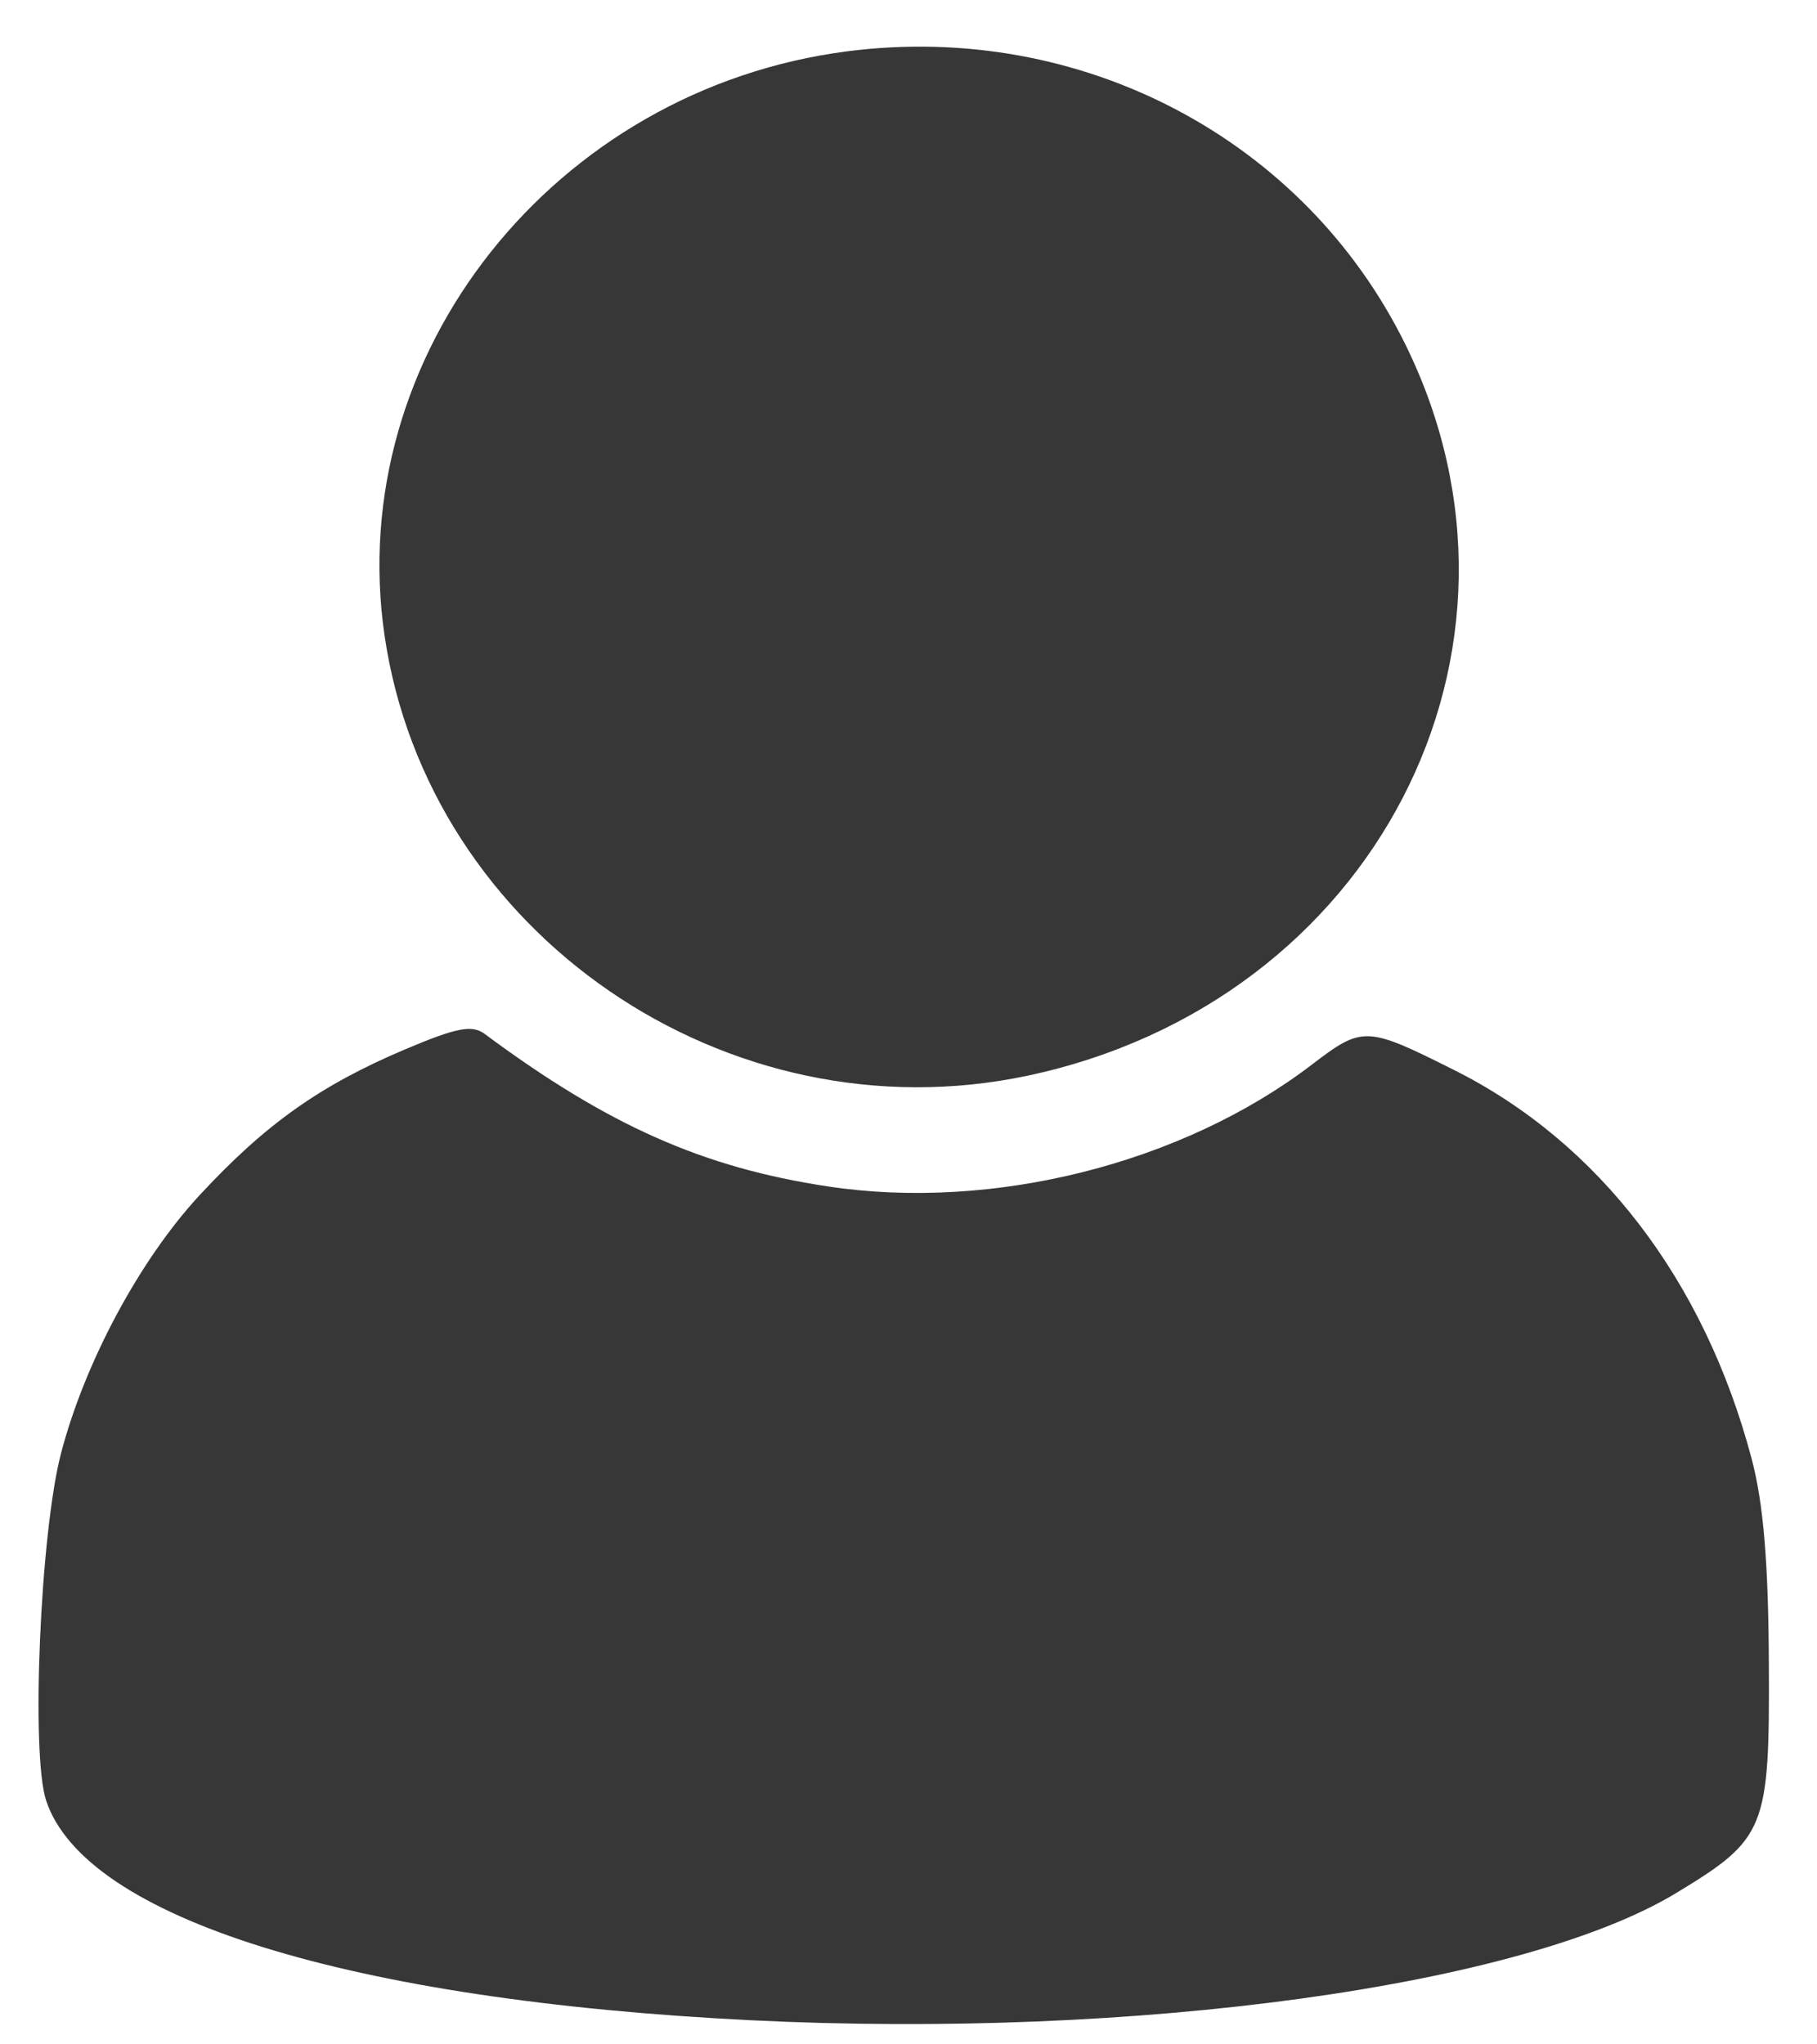 <svg width="32" height="36" viewBox="0 0 32 36" fill="none" xmlns="http://www.w3.org/2000/svg">
<path fill-rule="evenodd" clip-rule="evenodd" d="M14.926 0.903C9.76 1.567 6.051 6.244 6.772 11.187C7.538 16.445 12.81 20.058 18.089 18.944C24.2 17.653 27.406 11.458 24.752 6.068C22.967 2.442 19.035 0.375 14.926 0.903ZM7.136 18.478C5.639 19.111 4.672 19.797 3.514 21.048C2.462 22.184 1.494 23.988 1.075 25.591C0.709 26.989 0.542 30.886 0.812 31.705C1.495 33.774 6.147 35.225 13.217 35.575C20.011 35.911 26.818 34.975 29.527 33.331C31.098 32.379 31.167 32.207 31.152 29.294C31.144 27.509 31.056 26.471 30.849 25.688C30.016 22.546 28.161 20.122 25.612 18.844C24.06 18.066 24 18.063 23.099 18.751C20.82 20.491 17.487 21.33 14.585 20.893C12.38 20.561 10.71 19.819 8.536 18.207C8.314 18.042 8.043 18.094 7.136 18.478Z" fill="#373737"/>
</svg>
